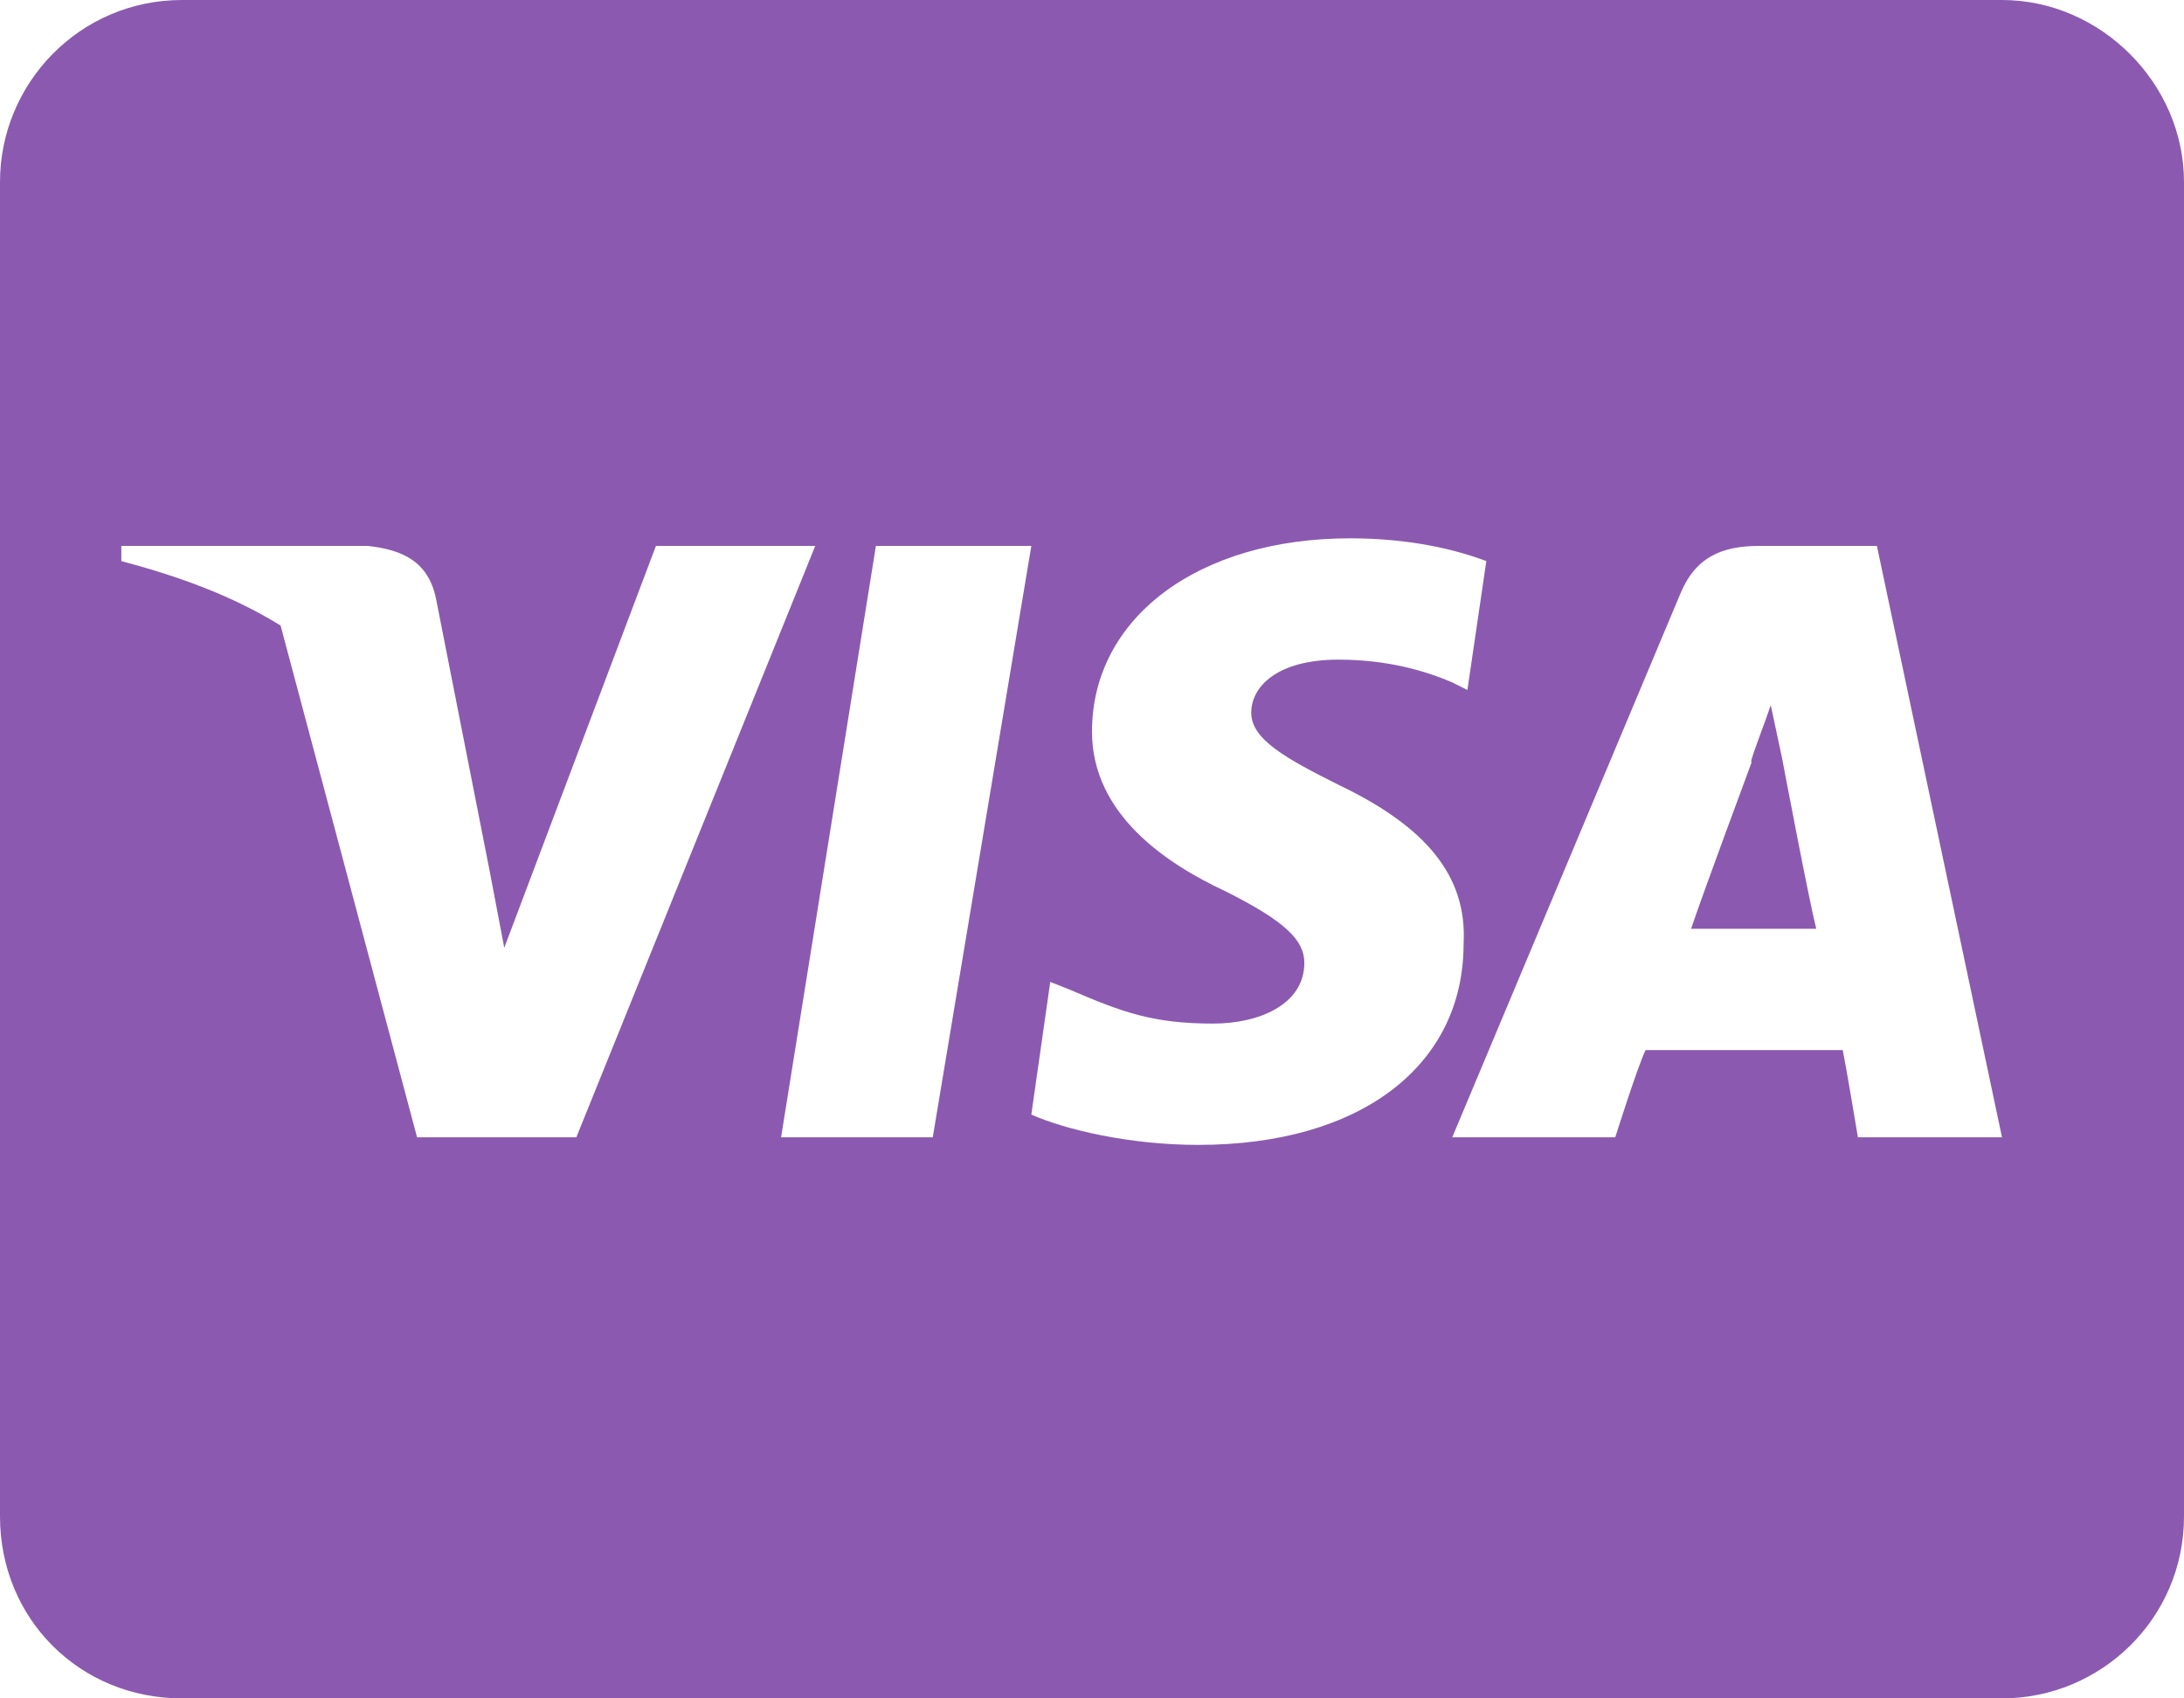 <svg width="36" height="28" viewBox="0 0 36 28" fill="none" xmlns="http://www.w3.org/2000/svg">
<path d="M29.375 12.5C29.375 12.5 29.812 14.812 29.938 15.312H27.875C28.062 14.75 28.875 12.562 28.875 12.562C28.812 12.625 29.062 12 29.188 11.625L29.375 12.5ZM36 3V25C36 26.688 34.625 28 33 28H3C1.312 28 0 26.688 0 25V3C0 1.375 1.312 0 3 0H33C34.625 0 36 1.375 36 3ZM9.5 18.75L13.438 9H10.812L8.312 15.625L8.062 14.312L7.188 9.875C7.062 9.25 6.625 9.062 6.062 9H2V9.25C2.938 9.5 3.812 9.812 4.625 10.312L6.875 18.75H9.5ZM15.375 18.75L17 9H14.438L12.875 18.75H15.375ZM24.125 15.562C24.188 14.438 23.5 13.625 22.062 12.938C21.188 12.5 20.625 12.188 20.625 11.75C20.625 11.312 21.062 10.875 22.062 10.875C22.875 10.875 23.5 11.062 23.938 11.25L24.188 11.375L24.5 9.25C24 9.062 23.25 8.875 22.25 8.875C19.75 8.875 18 10.188 18 12.062C18 13.438 19.25 14.25 20.188 14.688C21.188 15.188 21.5 15.5 21.5 15.875C21.5 16.562 20.75 16.875 20 16.875C19 16.875 18.5 16.688 17.625 16.312L17.312 16.188L17 18.375C17.562 18.625 18.625 18.875 19.75 18.875C22.438 18.875 24.125 17.562 24.125 15.562ZM33 18.75L30.938 9H29C28.375 9 27.938 9.188 27.688 9.812L23.938 18.75H26.625C26.625 18.75 27 17.562 27.125 17.312H30.375C30.438 17.625 30.625 18.75 30.625 18.75H33Z" fill="#8B5AB0"/>
</svg>
